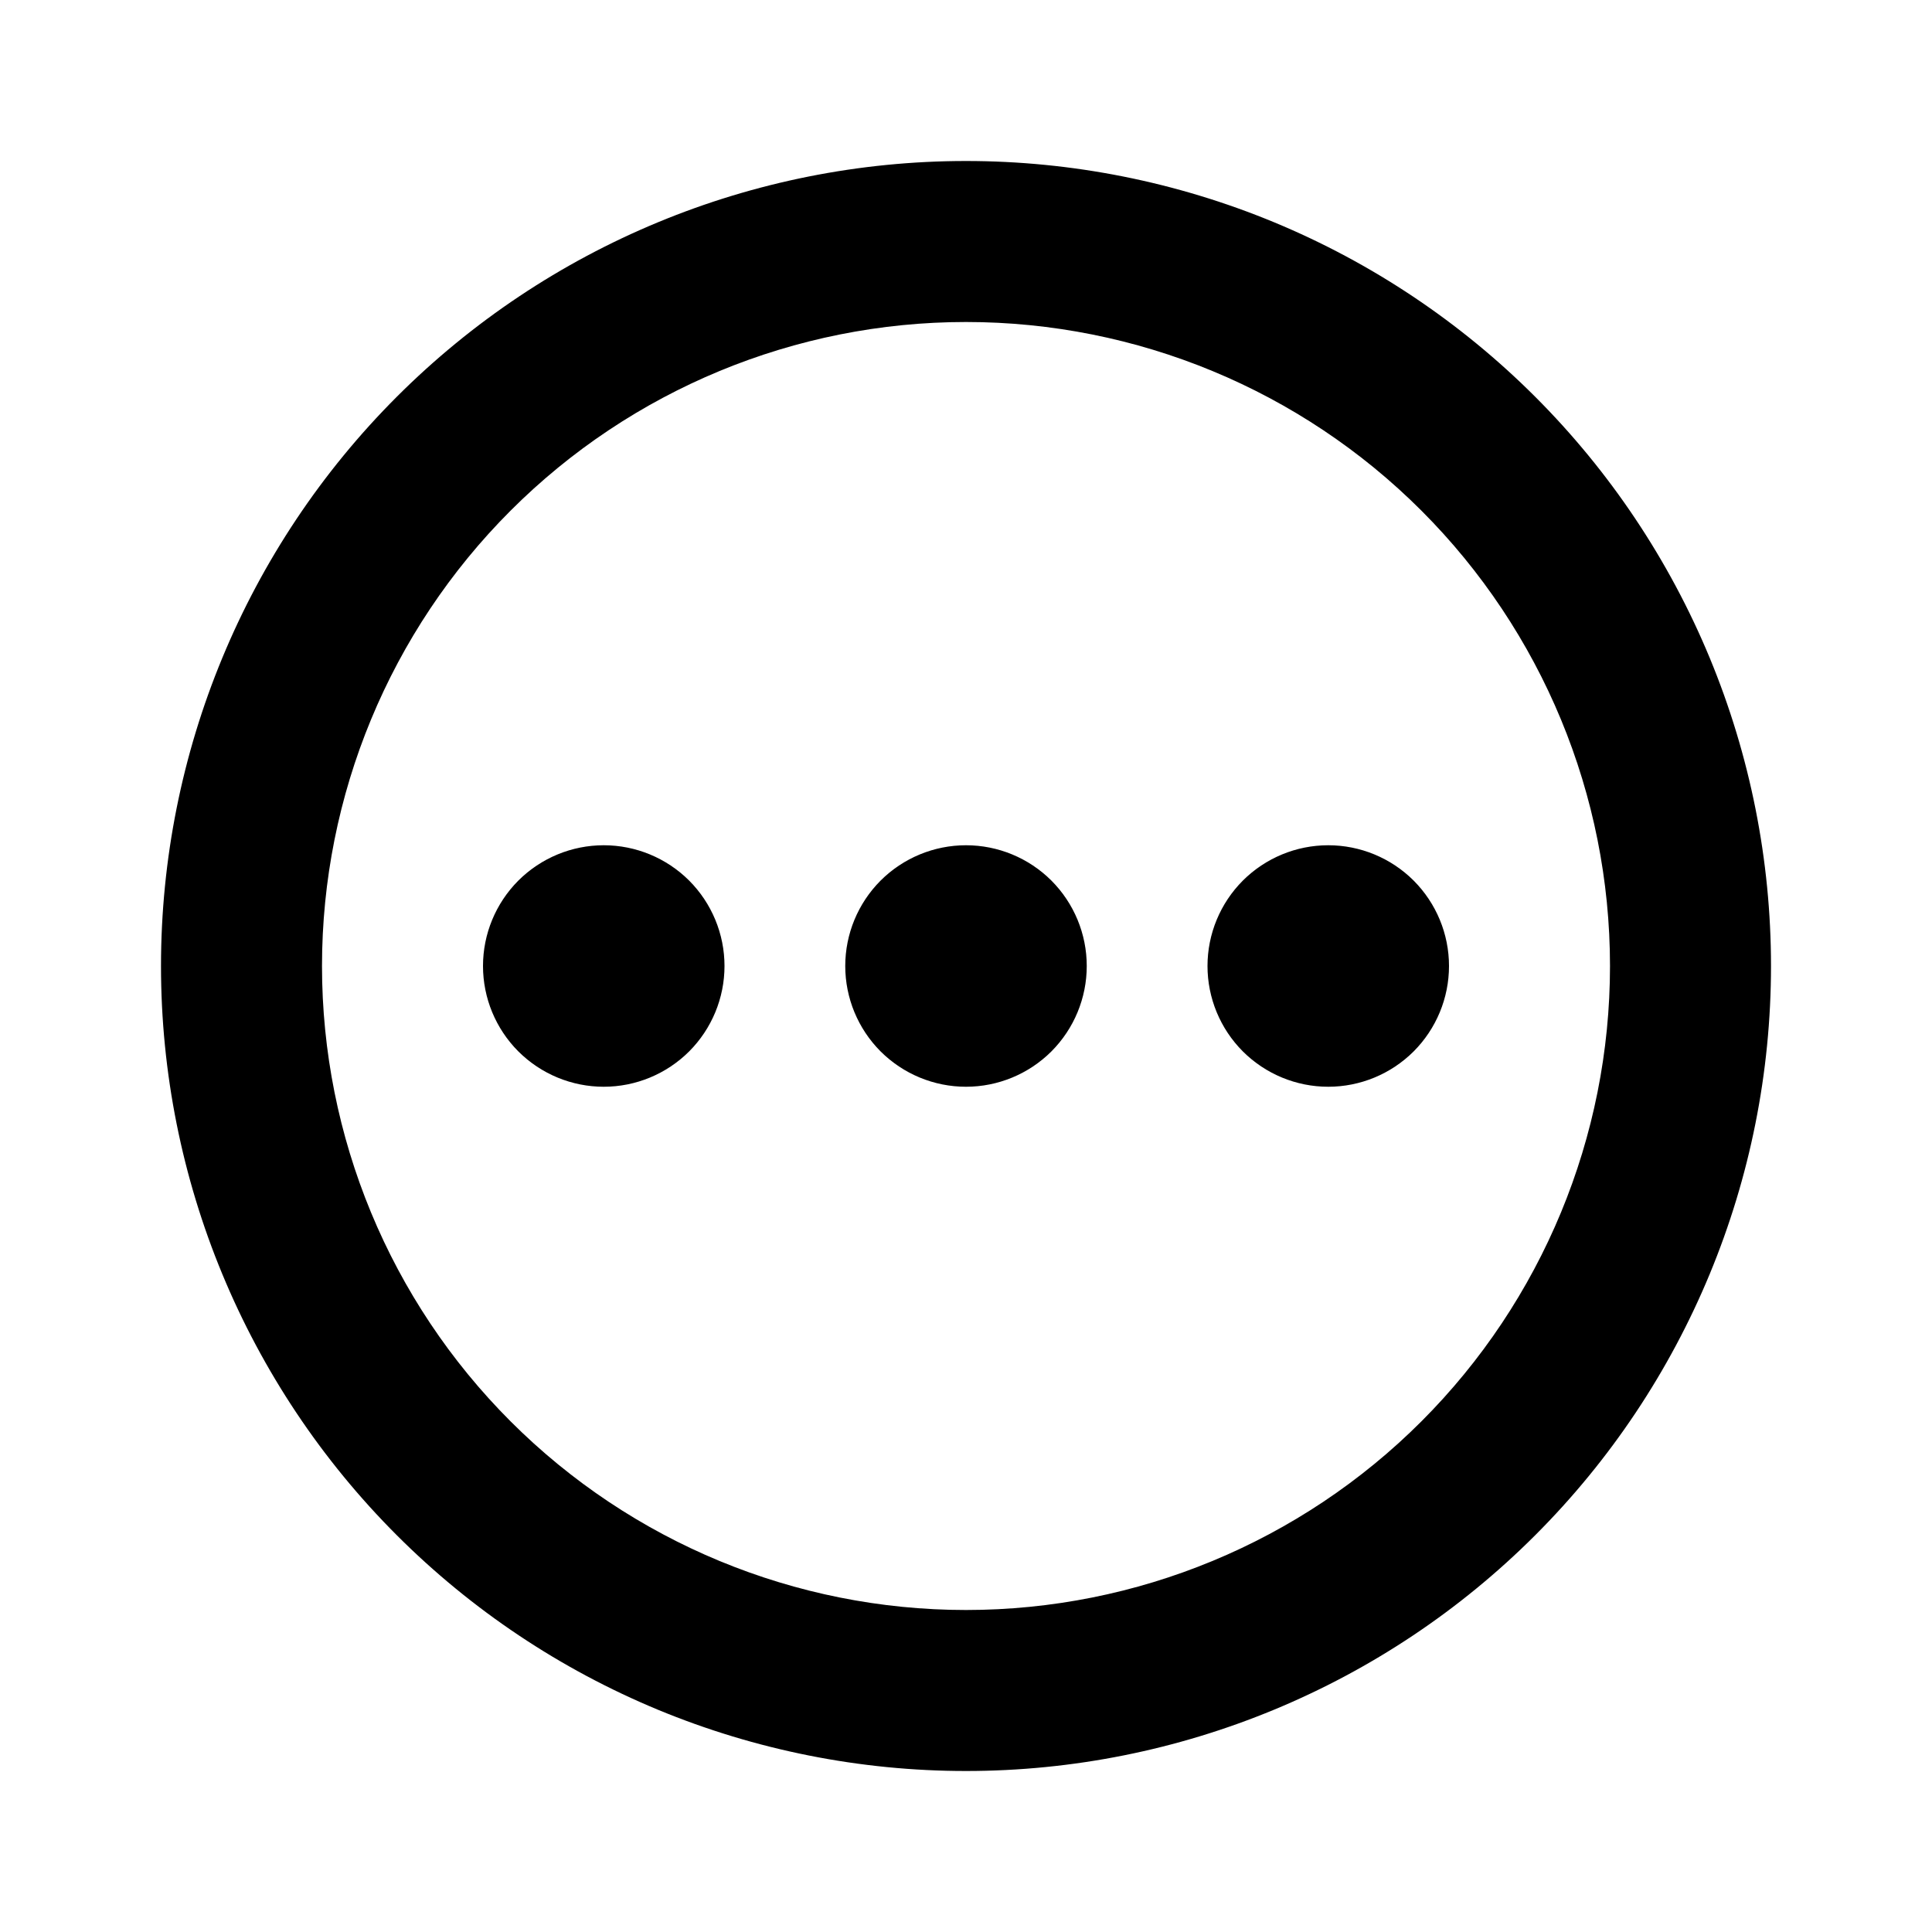 <svg viewBox="0 0 24 24" xmlns="http://www.w3.org/2000/svg">
<path d="M12 2C13.313 2 14.614 2.259 15.827 2.761C17.04 3.264 18.142 4 19.071 4.929C20 5.858 20.736 6.96 21.239 8.173C21.741 9.386 22 10.687 22 12C22 14.652 20.946 17.196 19.071 19.071C17.196 20.946 14.652 22 12 22C10.687 22 9.386 21.741 8.173 21.239C6.96 20.736 5.858 20 4.929 19.071C3.054 17.196 2 14.652 2 12C2 9.348 3.054 6.804 4.929 4.929C6.804 3.054 9.348 2 12 2V2ZM12 4C9.878 4 7.843 4.843 6.343 6.343C4.843 7.843 4 9.878 4 12C4 14.122 4.843 16.157 6.343 17.657C7.843 19.157 9.878 20 12 20C14.122 20 16.157 19.157 17.657 17.657C19.157 16.157 20 14.122 20 12C20 9.878 19.157 7.843 17.657 6.343C16.157 4.843 14.122 4 12 4V4ZM12 10.5C12.398 10.5 12.779 10.658 13.061 10.939C13.342 11.221 13.5 11.602 13.5 12C13.5 12.398 13.342 12.779 13.061 13.061C12.779 13.342 12.398 13.5 12 13.5C11.602 13.5 11.221 13.342 10.939 13.061C10.658 12.779 10.5 12.398 10.5 12C10.5 11.602 10.658 11.221 10.939 10.939C11.221 10.658 11.602 10.5 12 10.5ZM7.5 10.5C7.898 10.5 8.279 10.658 8.561 10.939C8.842 11.221 9 11.602 9 12C9 12.398 8.842 12.779 8.561 13.061C8.279 13.342 7.898 13.5 7.5 13.5C7.102 13.5 6.721 13.342 6.439 13.061C6.158 12.779 6 12.398 6 12C6 11.602 6.158 11.221 6.439 10.939C6.721 10.658 7.102 10.5 7.5 10.5V10.5ZM16.5 10.5C16.898 10.5 17.279 10.658 17.561 10.939C17.842 11.221 18 11.602 18 12C18 12.398 17.842 12.779 17.561 13.061C17.279 13.342 16.898 13.5 16.5 13.5C16.102 13.5 15.721 13.342 15.439 13.061C15.158 12.779 15 12.398 15 12C15 11.602 15.158 11.221 15.439 10.939C15.721 10.658 16.102 10.5 16.5 10.5Z" />
</svg>
